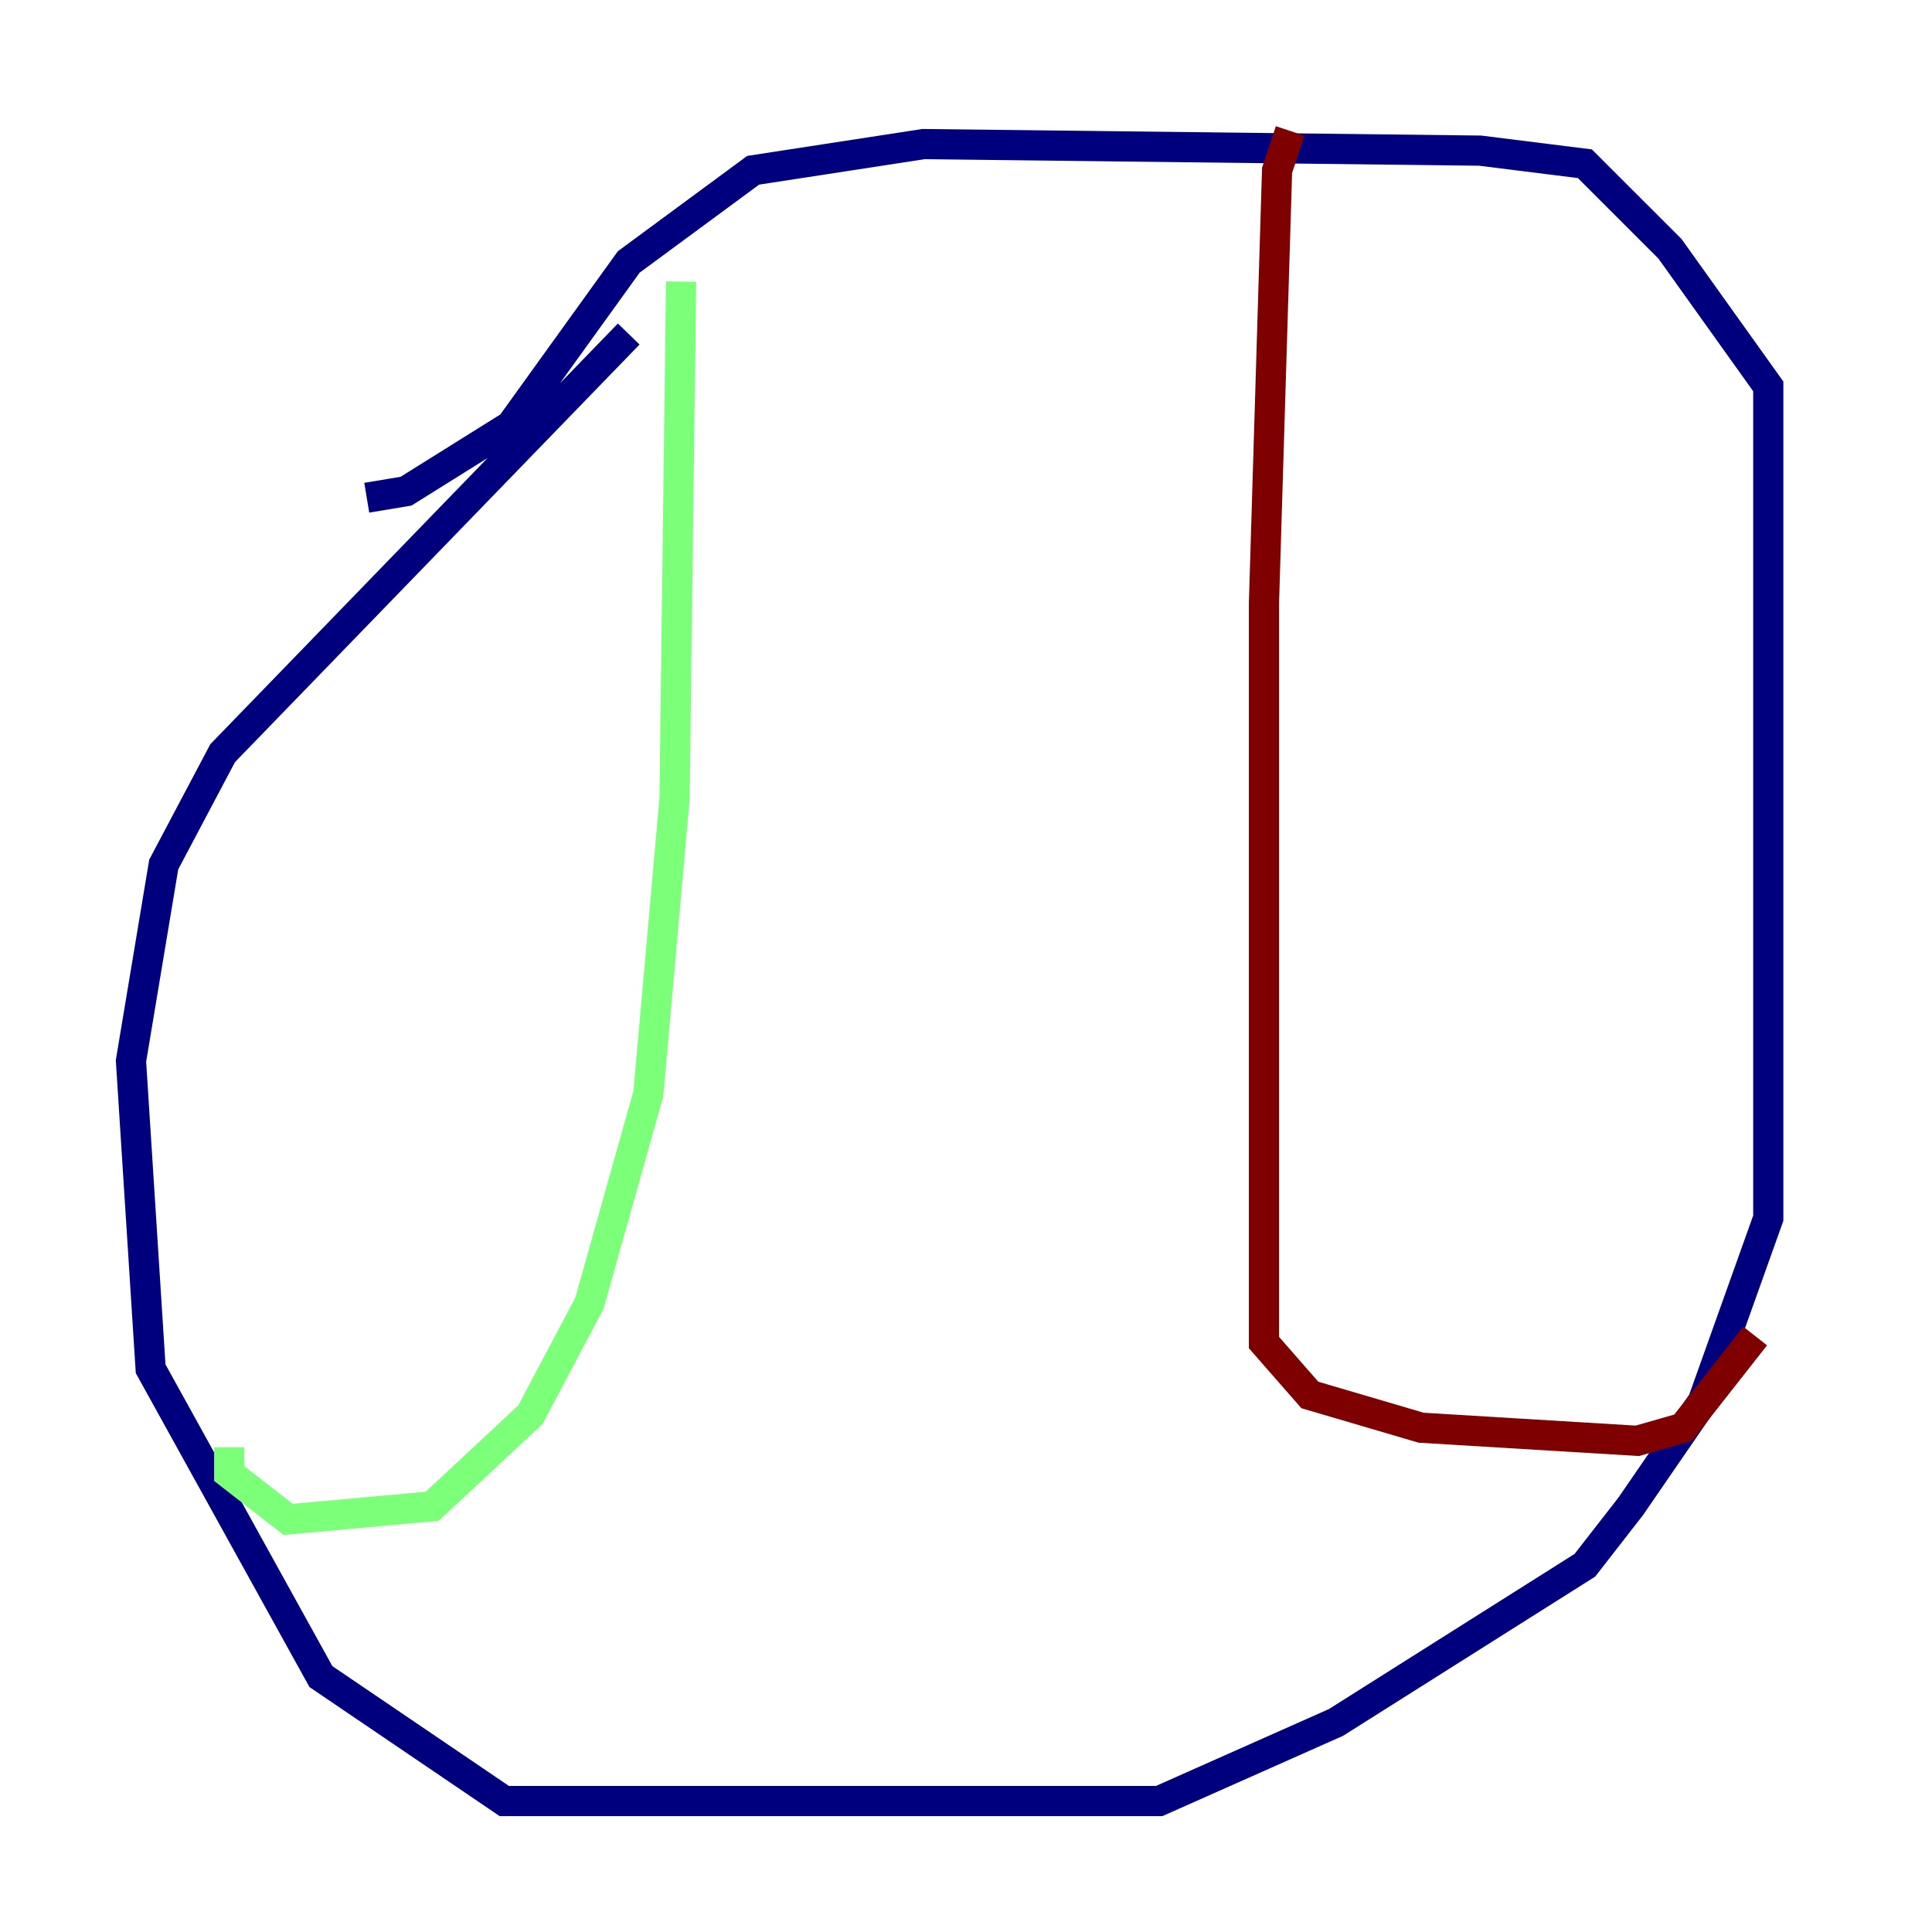 <?xml version="1.0" encoding="utf-8" ?>
<svg baseProfile="tiny" height="128" version="1.2" viewBox="0,0,128,128" width="128" xmlns="http://www.w3.org/2000/svg" xmlns:ev="http://www.w3.org/2001/xml-events" xmlns:xlink="http://www.w3.org/1999/xlink"><defs /><polyline fill="none" points="41.654,22.129 14.752,49.898 10.848,57.275 8.678,70.291 9.98,90.685 21.261,111.078 33.41,119.322 76.8,119.322 88.515,114.115 105.003,103.702 108.041,99.797 112.814,92.854 117.153,80.705 117.153,29.505 117.153,25.6 110.644,16.488 105.003,10.848 98.061,9.98 61.18,9.546 49.898,11.281 41.654,17.356 33.844,28.203 26.902,32.542 24.298,32.976" stroke="#00007f" stroke-width="2" /><polyline fill="none" points="45.125,18.658 44.691,52.936 42.956,72.461 39.051,86.346 35.146,93.722 28.637,99.797 19.091,100.664 15.186,97.627 15.186,95.891" stroke="#7cff79" stroke-width="2" /><polyline fill="none" points="85.478,8.678 84.61,11.281 83.742,39.919 83.742,88.949 86.78,92.42 94.156,94.59 108.475,95.458 111.512,94.59 116.285,88.515" stroke="#7f0000" stroke-width="2" /></svg>
